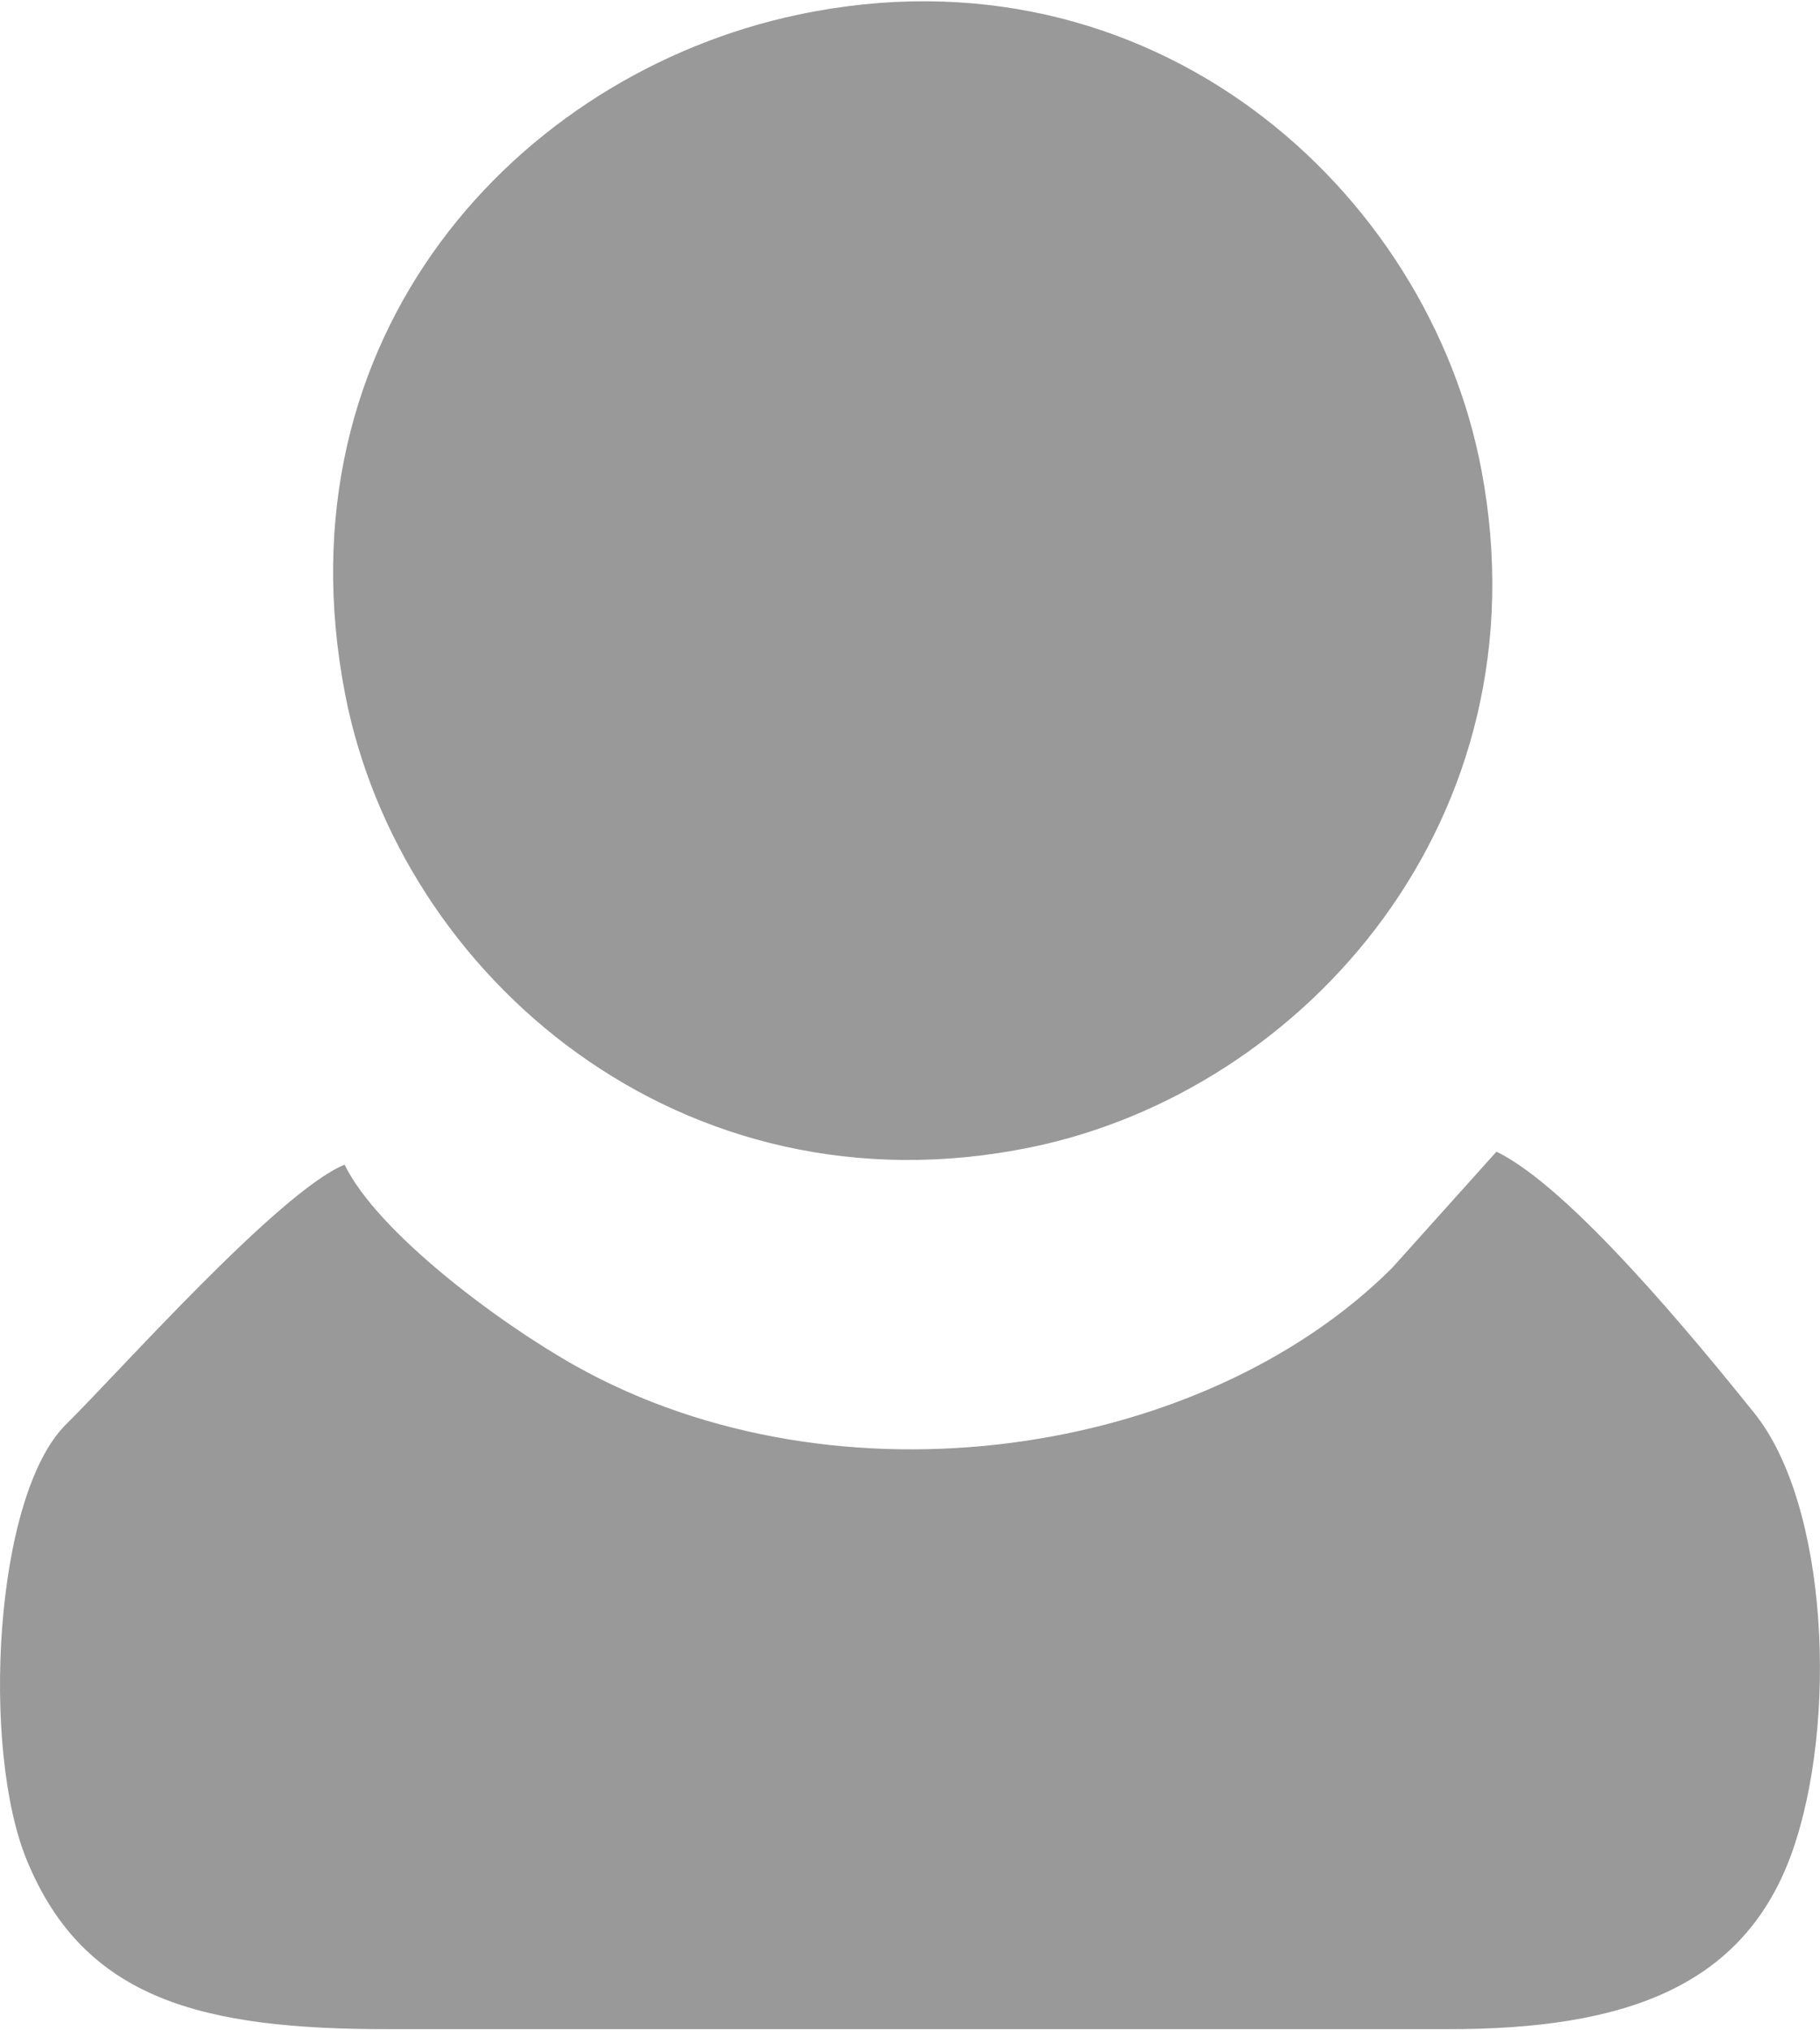 <?xml version="1.0" encoding="UTF-8"?>
<!DOCTYPE svg PUBLIC "-//W3C//DTD SVG 1.1//EN" "http://www.w3.org/Graphics/SVG/1.1/DTD/svg11.dtd">
<!-- Creator: CorelDRAW 2020 (64-Bit) -->
<svg xmlns="http://www.w3.org/2000/svg" xml:space="preserve" width="182px" height="203px" version="1.1" style="shape-rendering:geometricPrecision; text-rendering:geometricPrecision; image-rendering:optimizeQuality; fill-rule:evenodd; clip-rule:evenodd"
viewBox="0 0 8.572 9.55"
 xmlns:xlink="http://www.w3.org/1999/xlink"
 xmlns:xodm="http://www.corel.com/coreldraw/odm/2003">
 <defs>
  <style type="text/css">
   <![CDATA[
    .fil0 {fill:#999999}
   ]]>
  </style>
 </defs>
 <g id="Слой_x0020_1">
  <g id="_2351524687872">
   <path class="fil0" d="M1.623 5.479c-0.309,0.126 -1.07,0.985 -1.312,1.223 -0.34,0.337 -0.401,1.53 -0.184,2.054 0.271,0.658 0.831,0.795 1.704,0.794l4.987 0c0.825,0.001 1.394,-0.193 1.622,-0.832 0.216,-0.607 0.173,-1.634 -0.178,-2.07 -0.276,-0.343 -0.866,-1.063 -1.214,-1.23l-0.492 0.548c-0.892,0.889 -2.607,1.151 -3.841,0.463 -0.37,-0.207 -0.938,-0.633 -1.092,-0.95z"/>
   <path class="fil0" d="M3.757 0.064c-1.317,0.279 -2.46,1.511 -2.131,3.202 0.258,1.326 1.586,2.469 3.23,2.131 1.293,-0.266 2.429,-1.552 2.122,-3.186 -0.249,-1.327 -1.557,-2.5 -3.221,-2.147z"/>
  </g>
 </g>
</svg>
